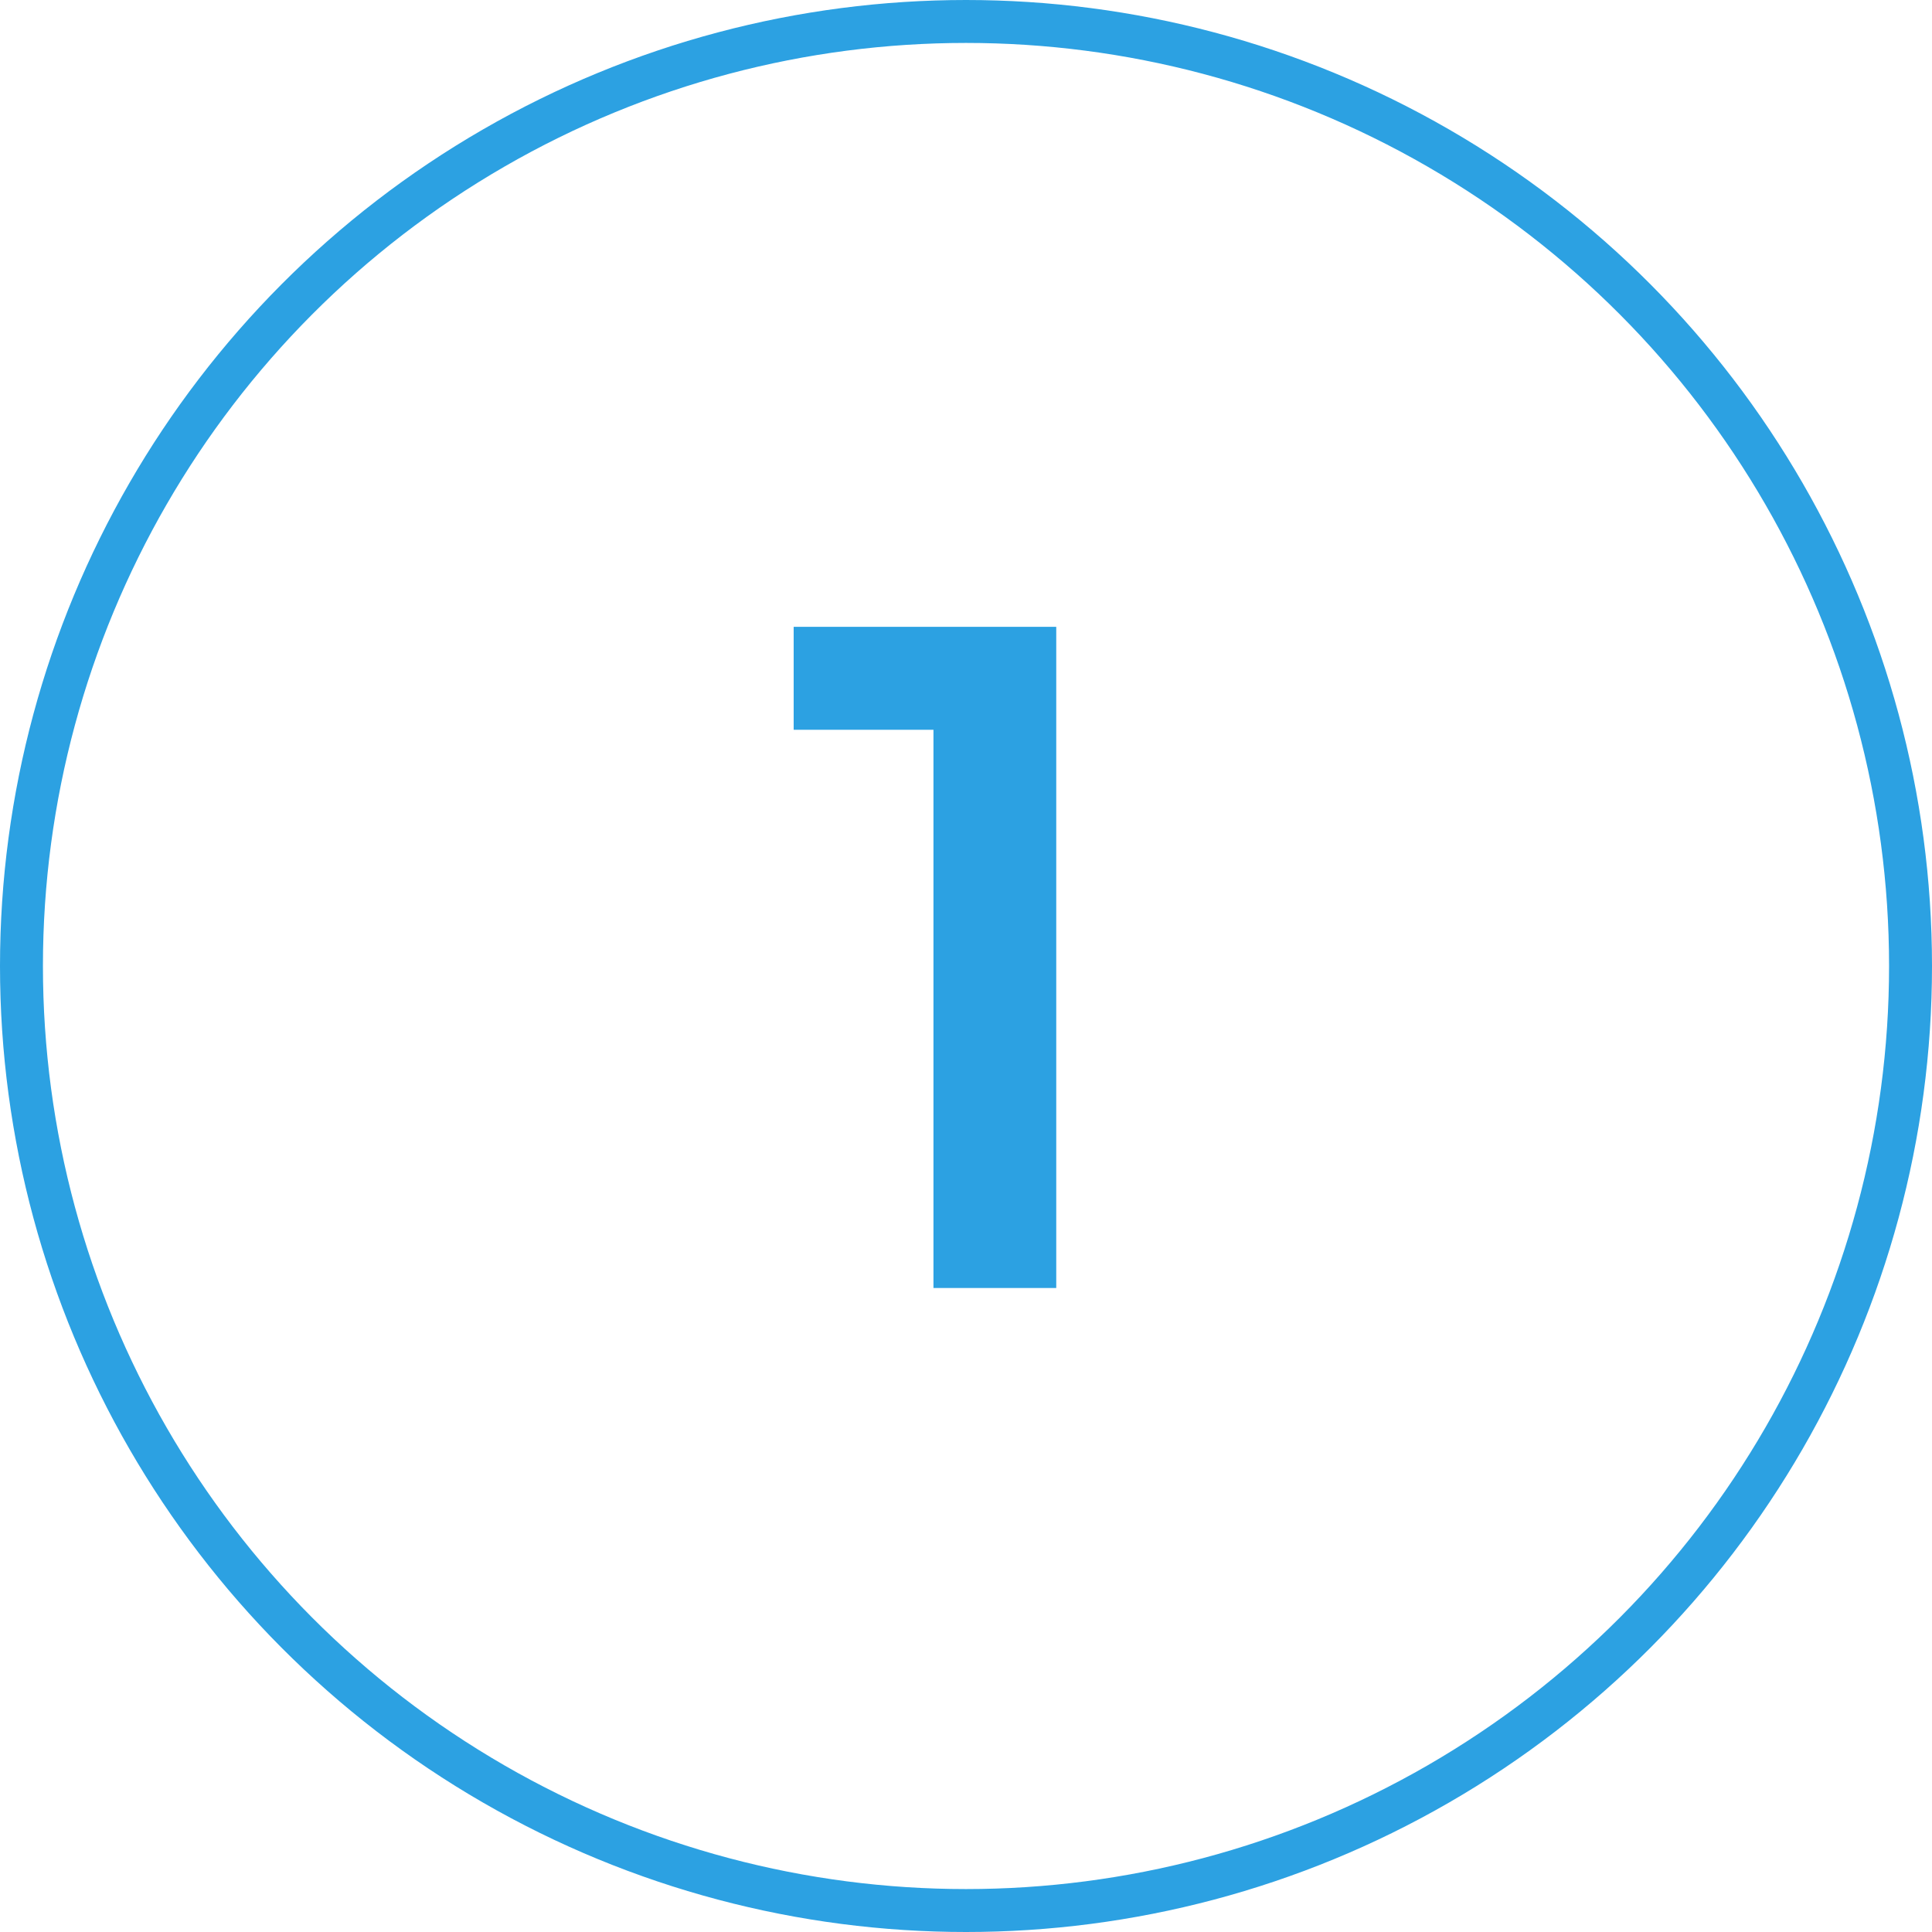 <svg width="45" height="45" viewBox="0 0 45 45" fill="none" xmlns="http://www.w3.org/2000/svg">
<circle cx="22.5" cy="22.5" r="22" stroke="#2CA1E2"/>
<path d="M24.602 14.6V30H21.742V16.998H18.486V14.6H24.602Z" fill="#2CA1E2"/>
</svg>
